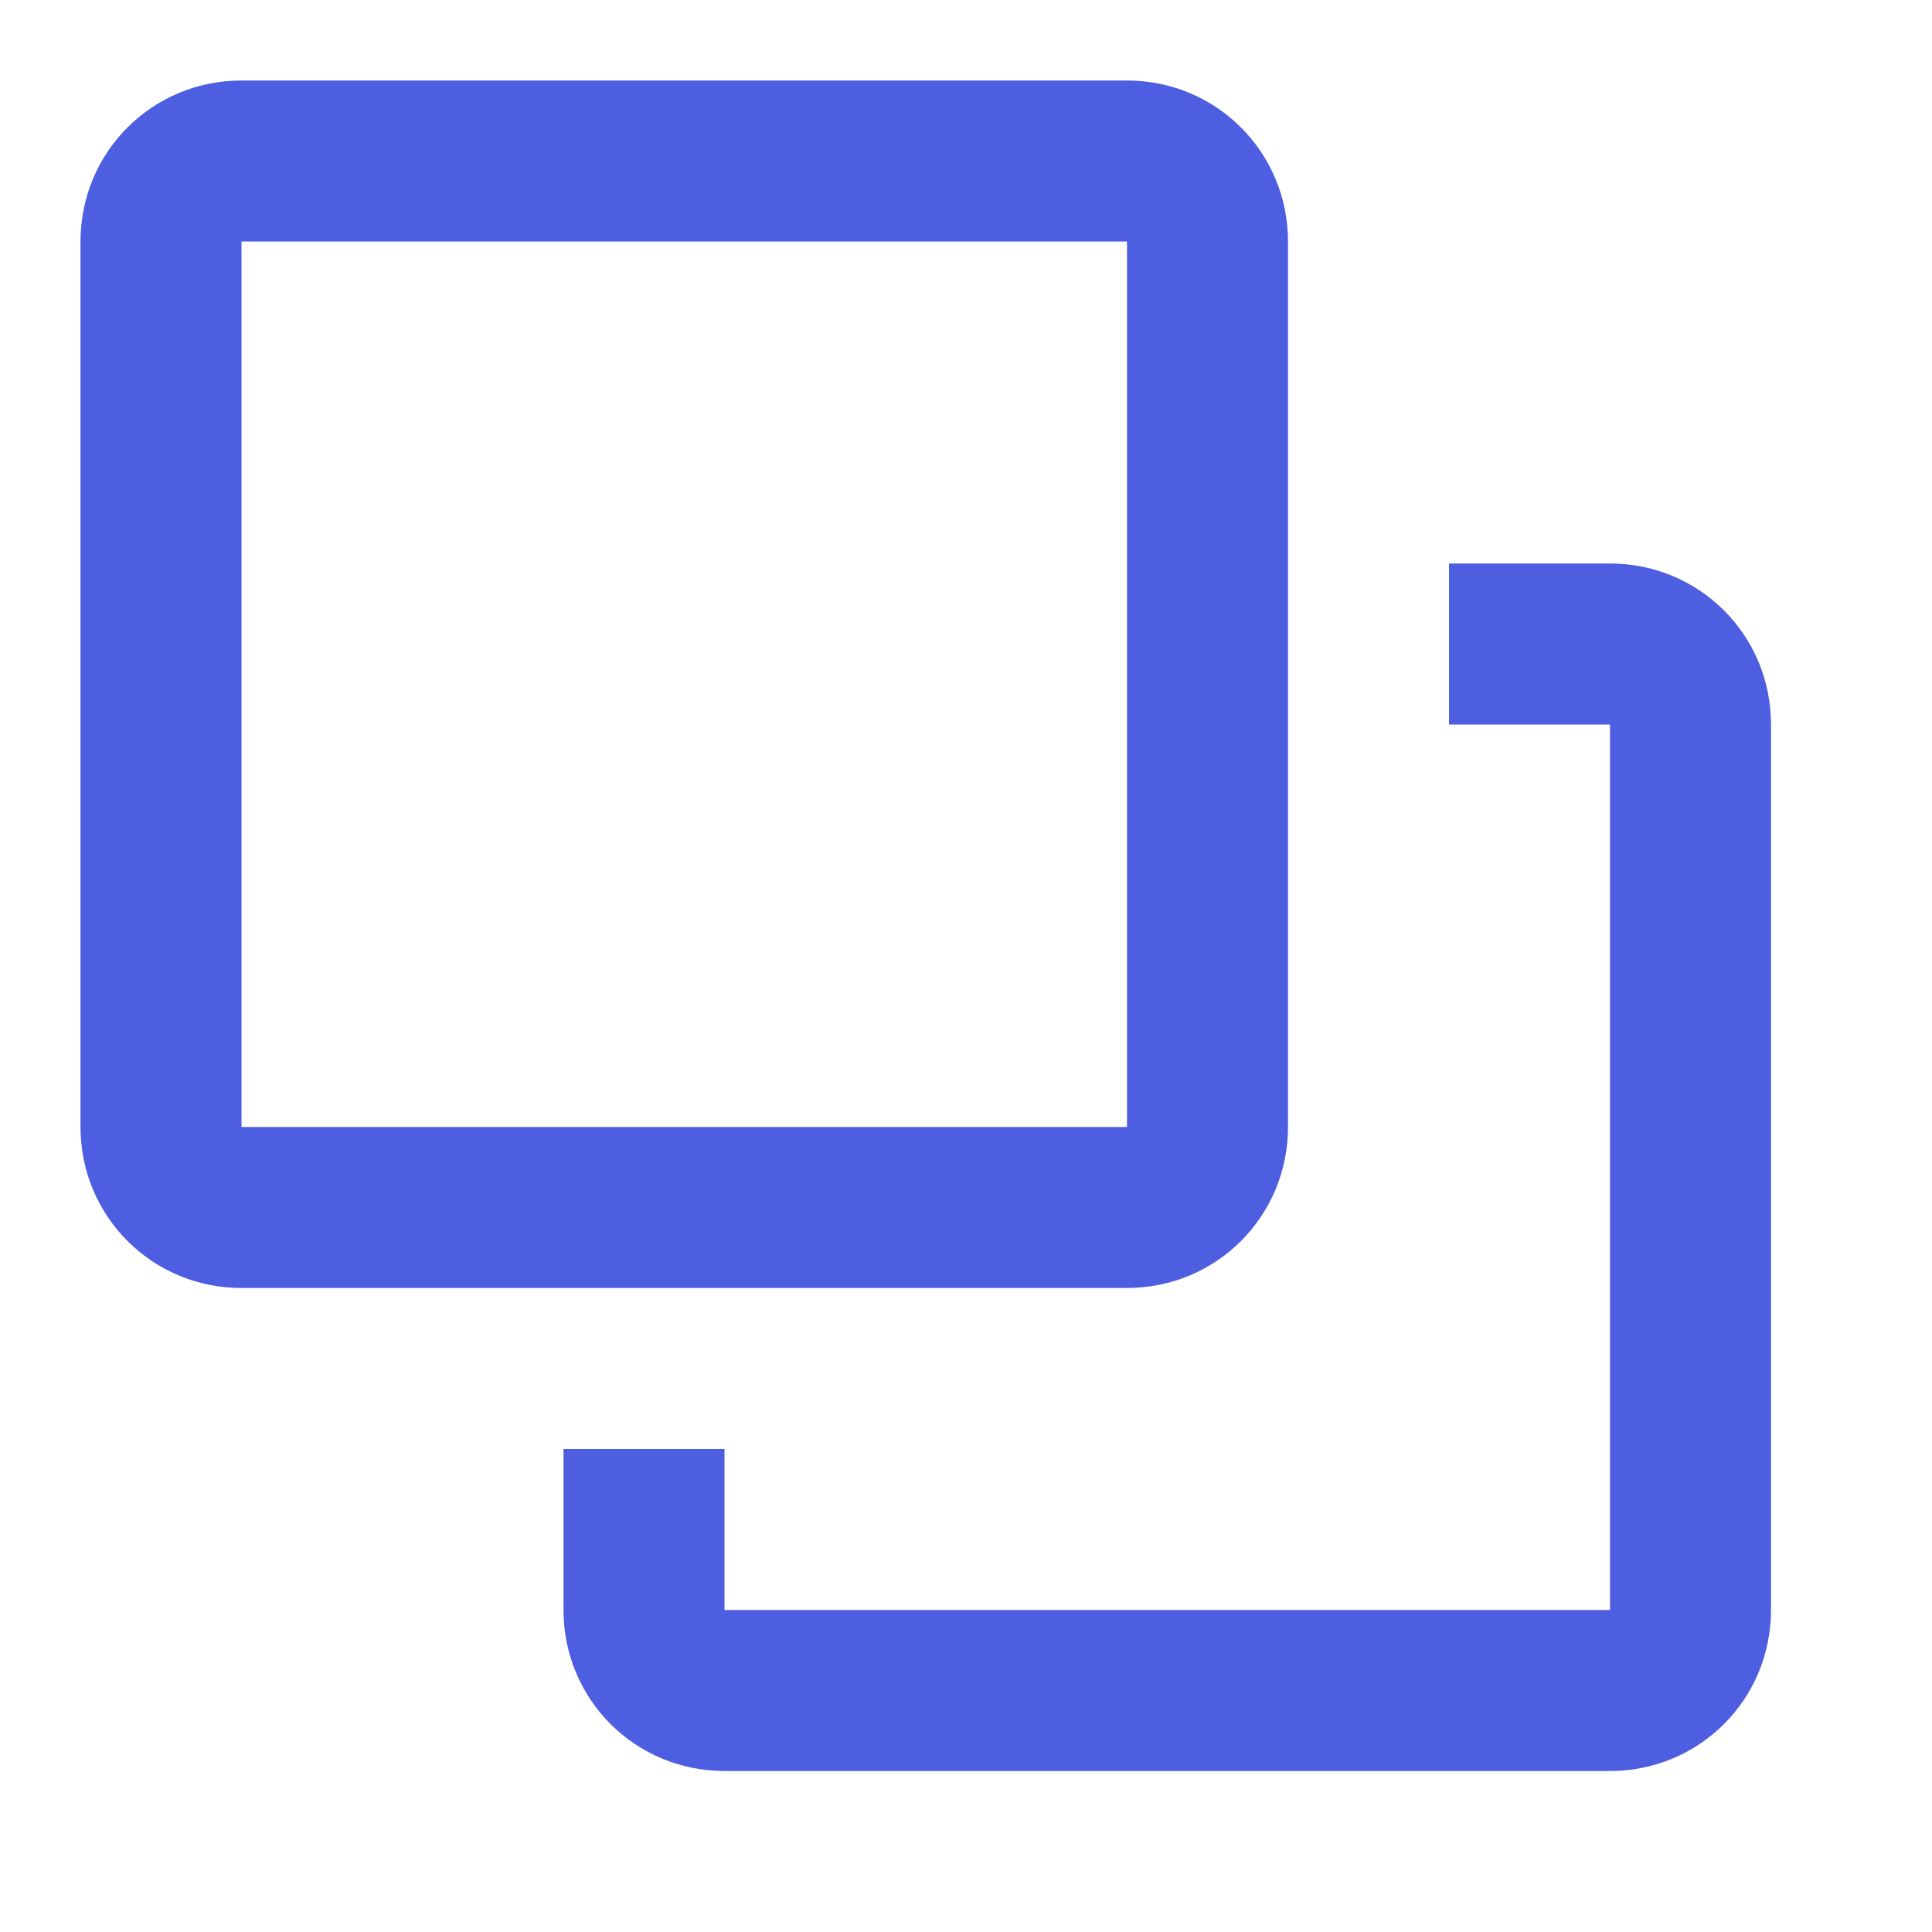 <!-- Generated by IcoMoon.io -->
<svg version="1.1" xmlns="http://www.w3.org/2000/svg" width="18" height="18" viewBox="0 0 18 18">
<title>vector-arrange-above</title>
<path fill="#4d5ee0" d="M2.25 0.75c-0.833 0-1.5 0.667-1.5 1.5v8.25c0 0.832 0.667 1.5 1.5 1.5 2.753 0 5.498 0 8.25 0 0.832 0 1.5-0.667 1.5-1.5 0-2.753 0-5.498 0-8.25 0-0.832-0.667-1.5-1.5-1.5h-8.25zM2.25 2.25h8.25v8.25h-8.25v-8.25zM13.5 5.25v1.5h1.5v8.25h-8.25v-1.5h-1.5v1.5c0 0.832 0.667 1.5 1.5 1.5h8.25c0.833 0 1.5-0.667 1.5-1.5v-8.25c0-0.833-0.667-1.5-1.5-1.5h-1.5z"></path>
</svg>
